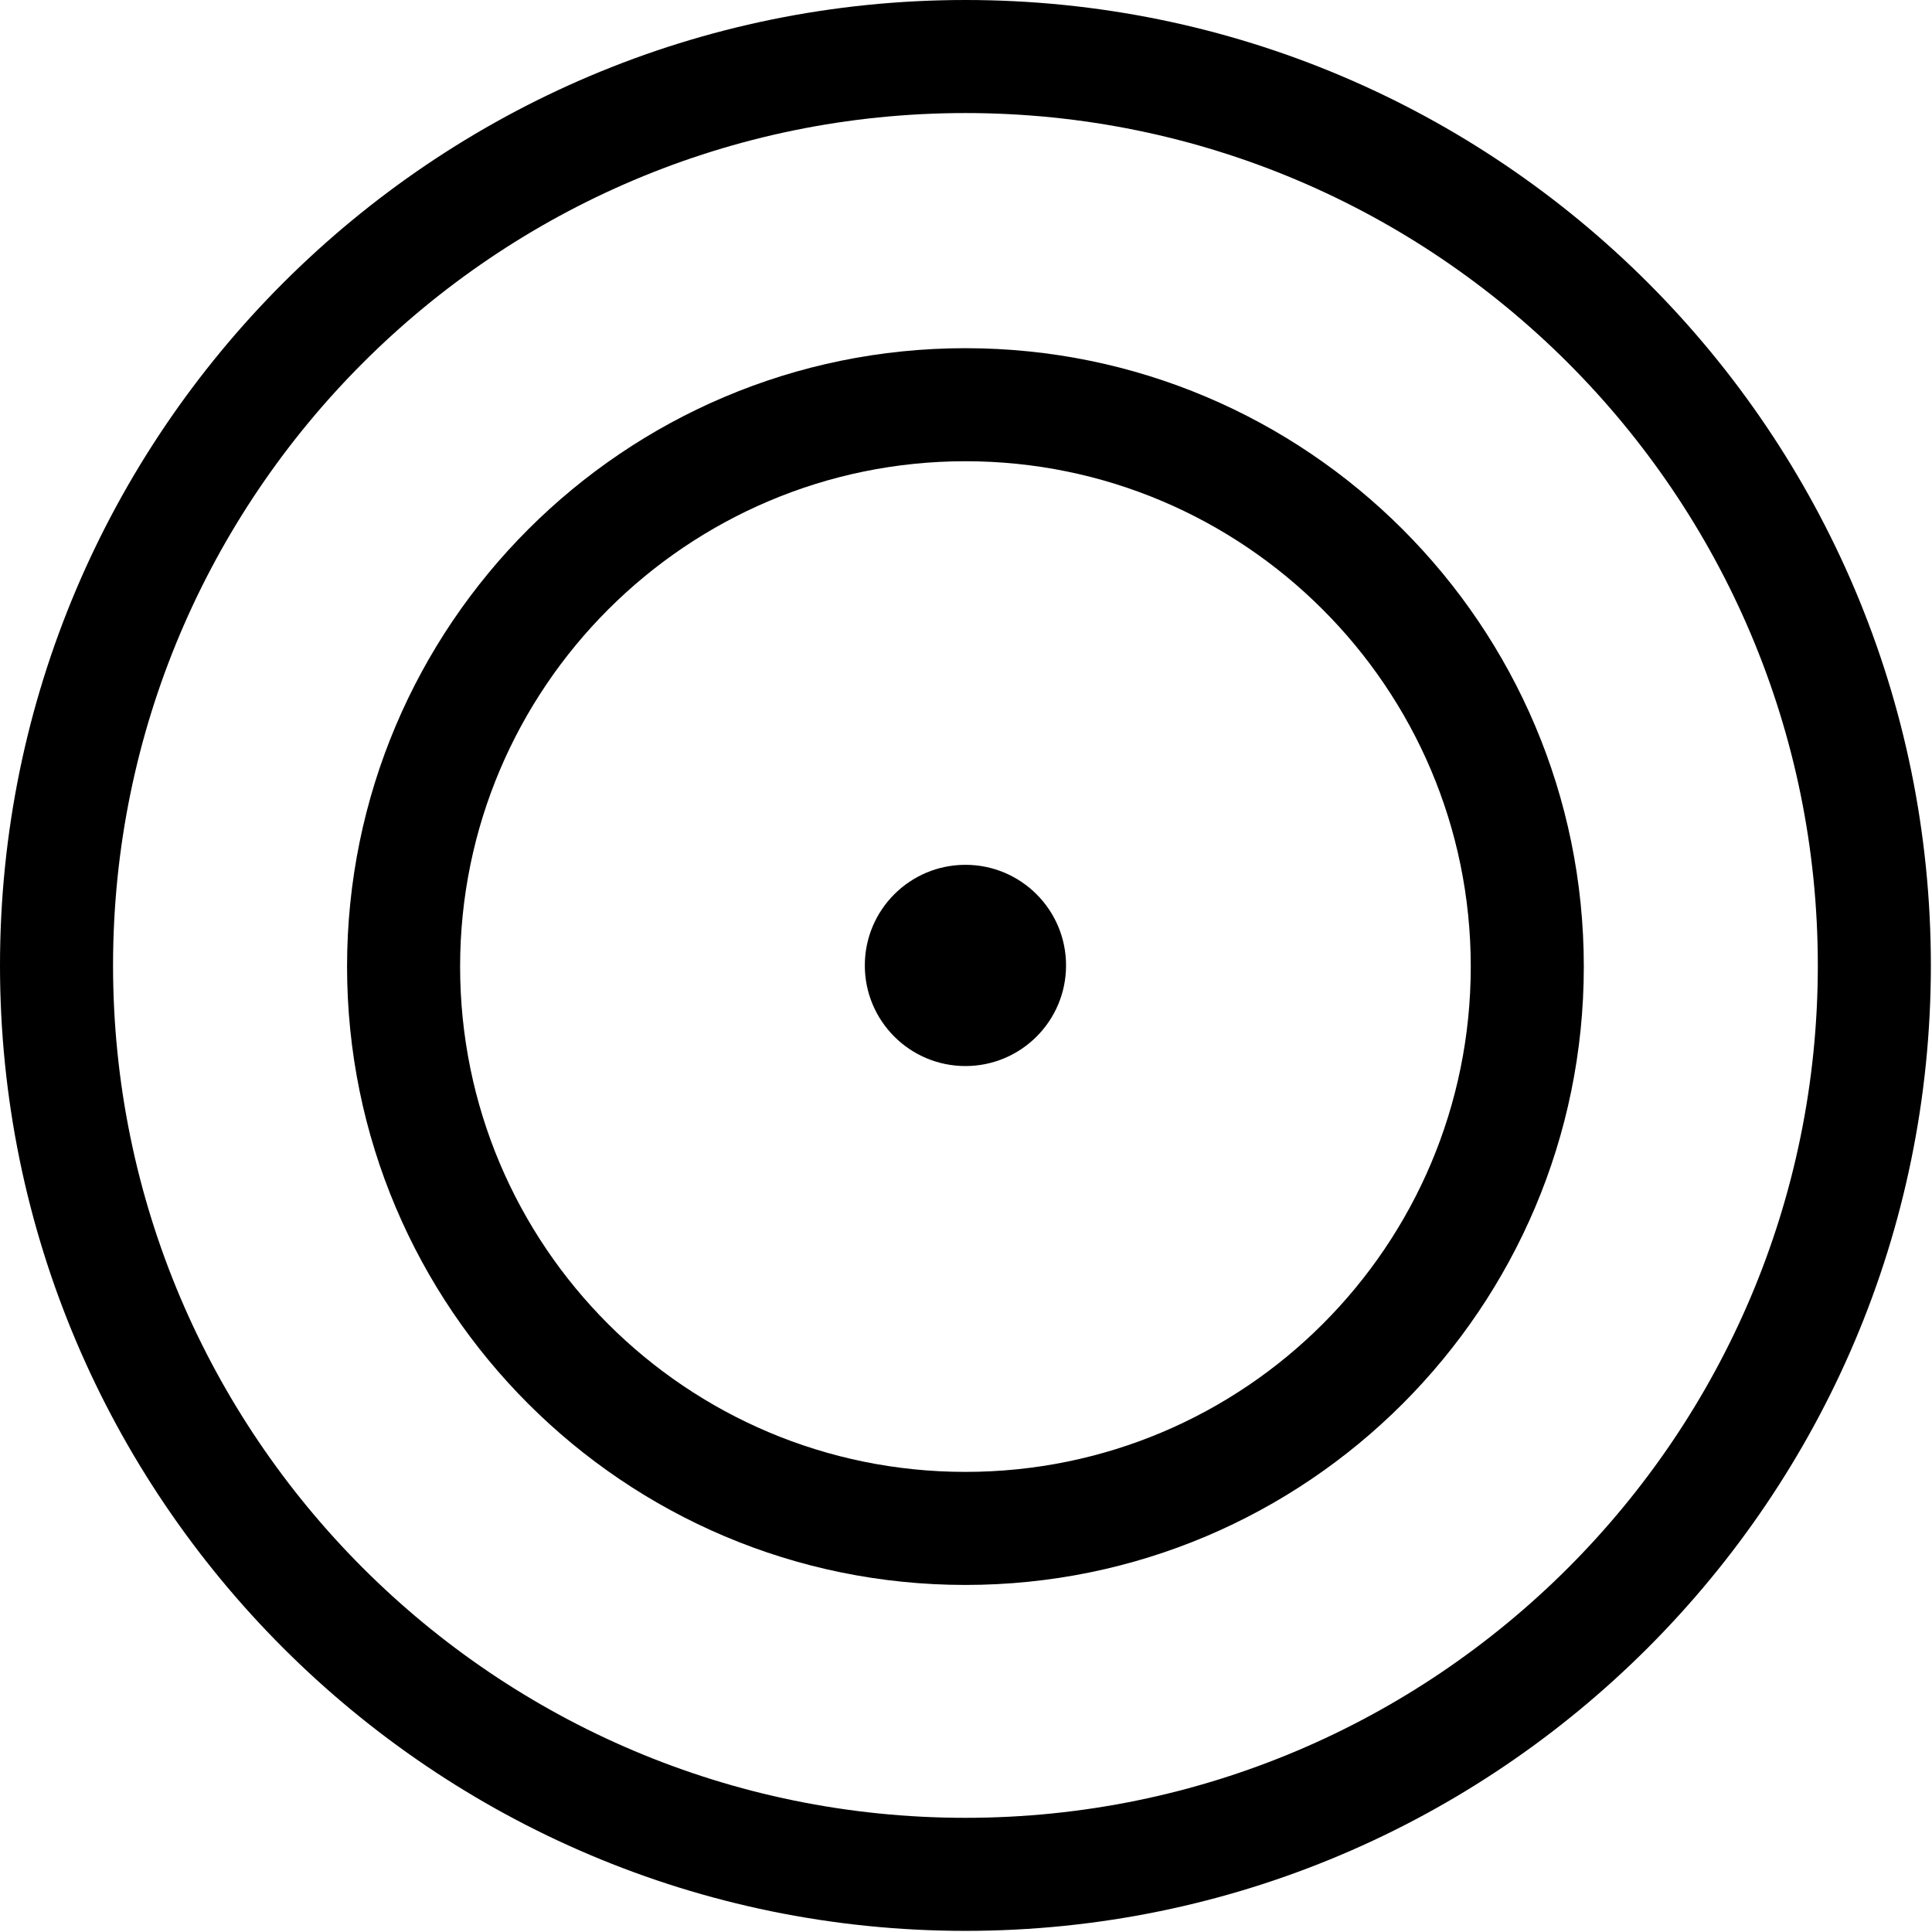 <?xml version="1.0" encoding="utf-8"?>
<!-- Generator: Adobe Illustrator 20.1.0, SVG Export Plug-In . SVG Version: 6.00 Build 0)  -->
<!DOCTYPE svg PUBLIC "-//W3C//DTD SVG 1.1 Basic//EN" "http://www.w3.org/Graphics/SVG/1.1/DTD/svg11-basic.dtd">
<svg version="1.1" baseProfile="basic" id="Layer_1"
	 xmlns="http://www.w3.org/2000/svg" xmlns:xlink="http://www.w3.org/1999/xlink" x="0px" y="0px" width="170.9px" height="170.9px"
	 viewBox="0 0 170.9 170.9" xml:space="preserve">
<path d="M85.4,10c41.6,0,75.4,33.8,75.4,75.4s-33.8,75.4-75.4,75.4S10,127,10,85.4S43.8,10,85.4,10 M85.4,0C38.3,0,0,38.3,0,85.4
	s38.3,85.4,85.4,85.4s85.4-38.3,85.4-85.4S132.6,0,85.4,0L85.4,0z"/>
<path d="M85.4,40.8c24.6,0,44.7,20,44.7,44.7s-20,44.7-44.7,44.7s-44.7-20-44.7-44.7S60.8,40.8,85.4,40.8 M85.4,30.8
	c-30.2,0-54.7,24.5-54.7,54.7s24.5,54.7,54.7,54.7s54.7-24.5,54.7-54.7S115.6,30.8,85.4,30.8L85.4,30.8z"/>
<circle cx="85.4" cy="85.4" r="8.9"/>
</svg>
